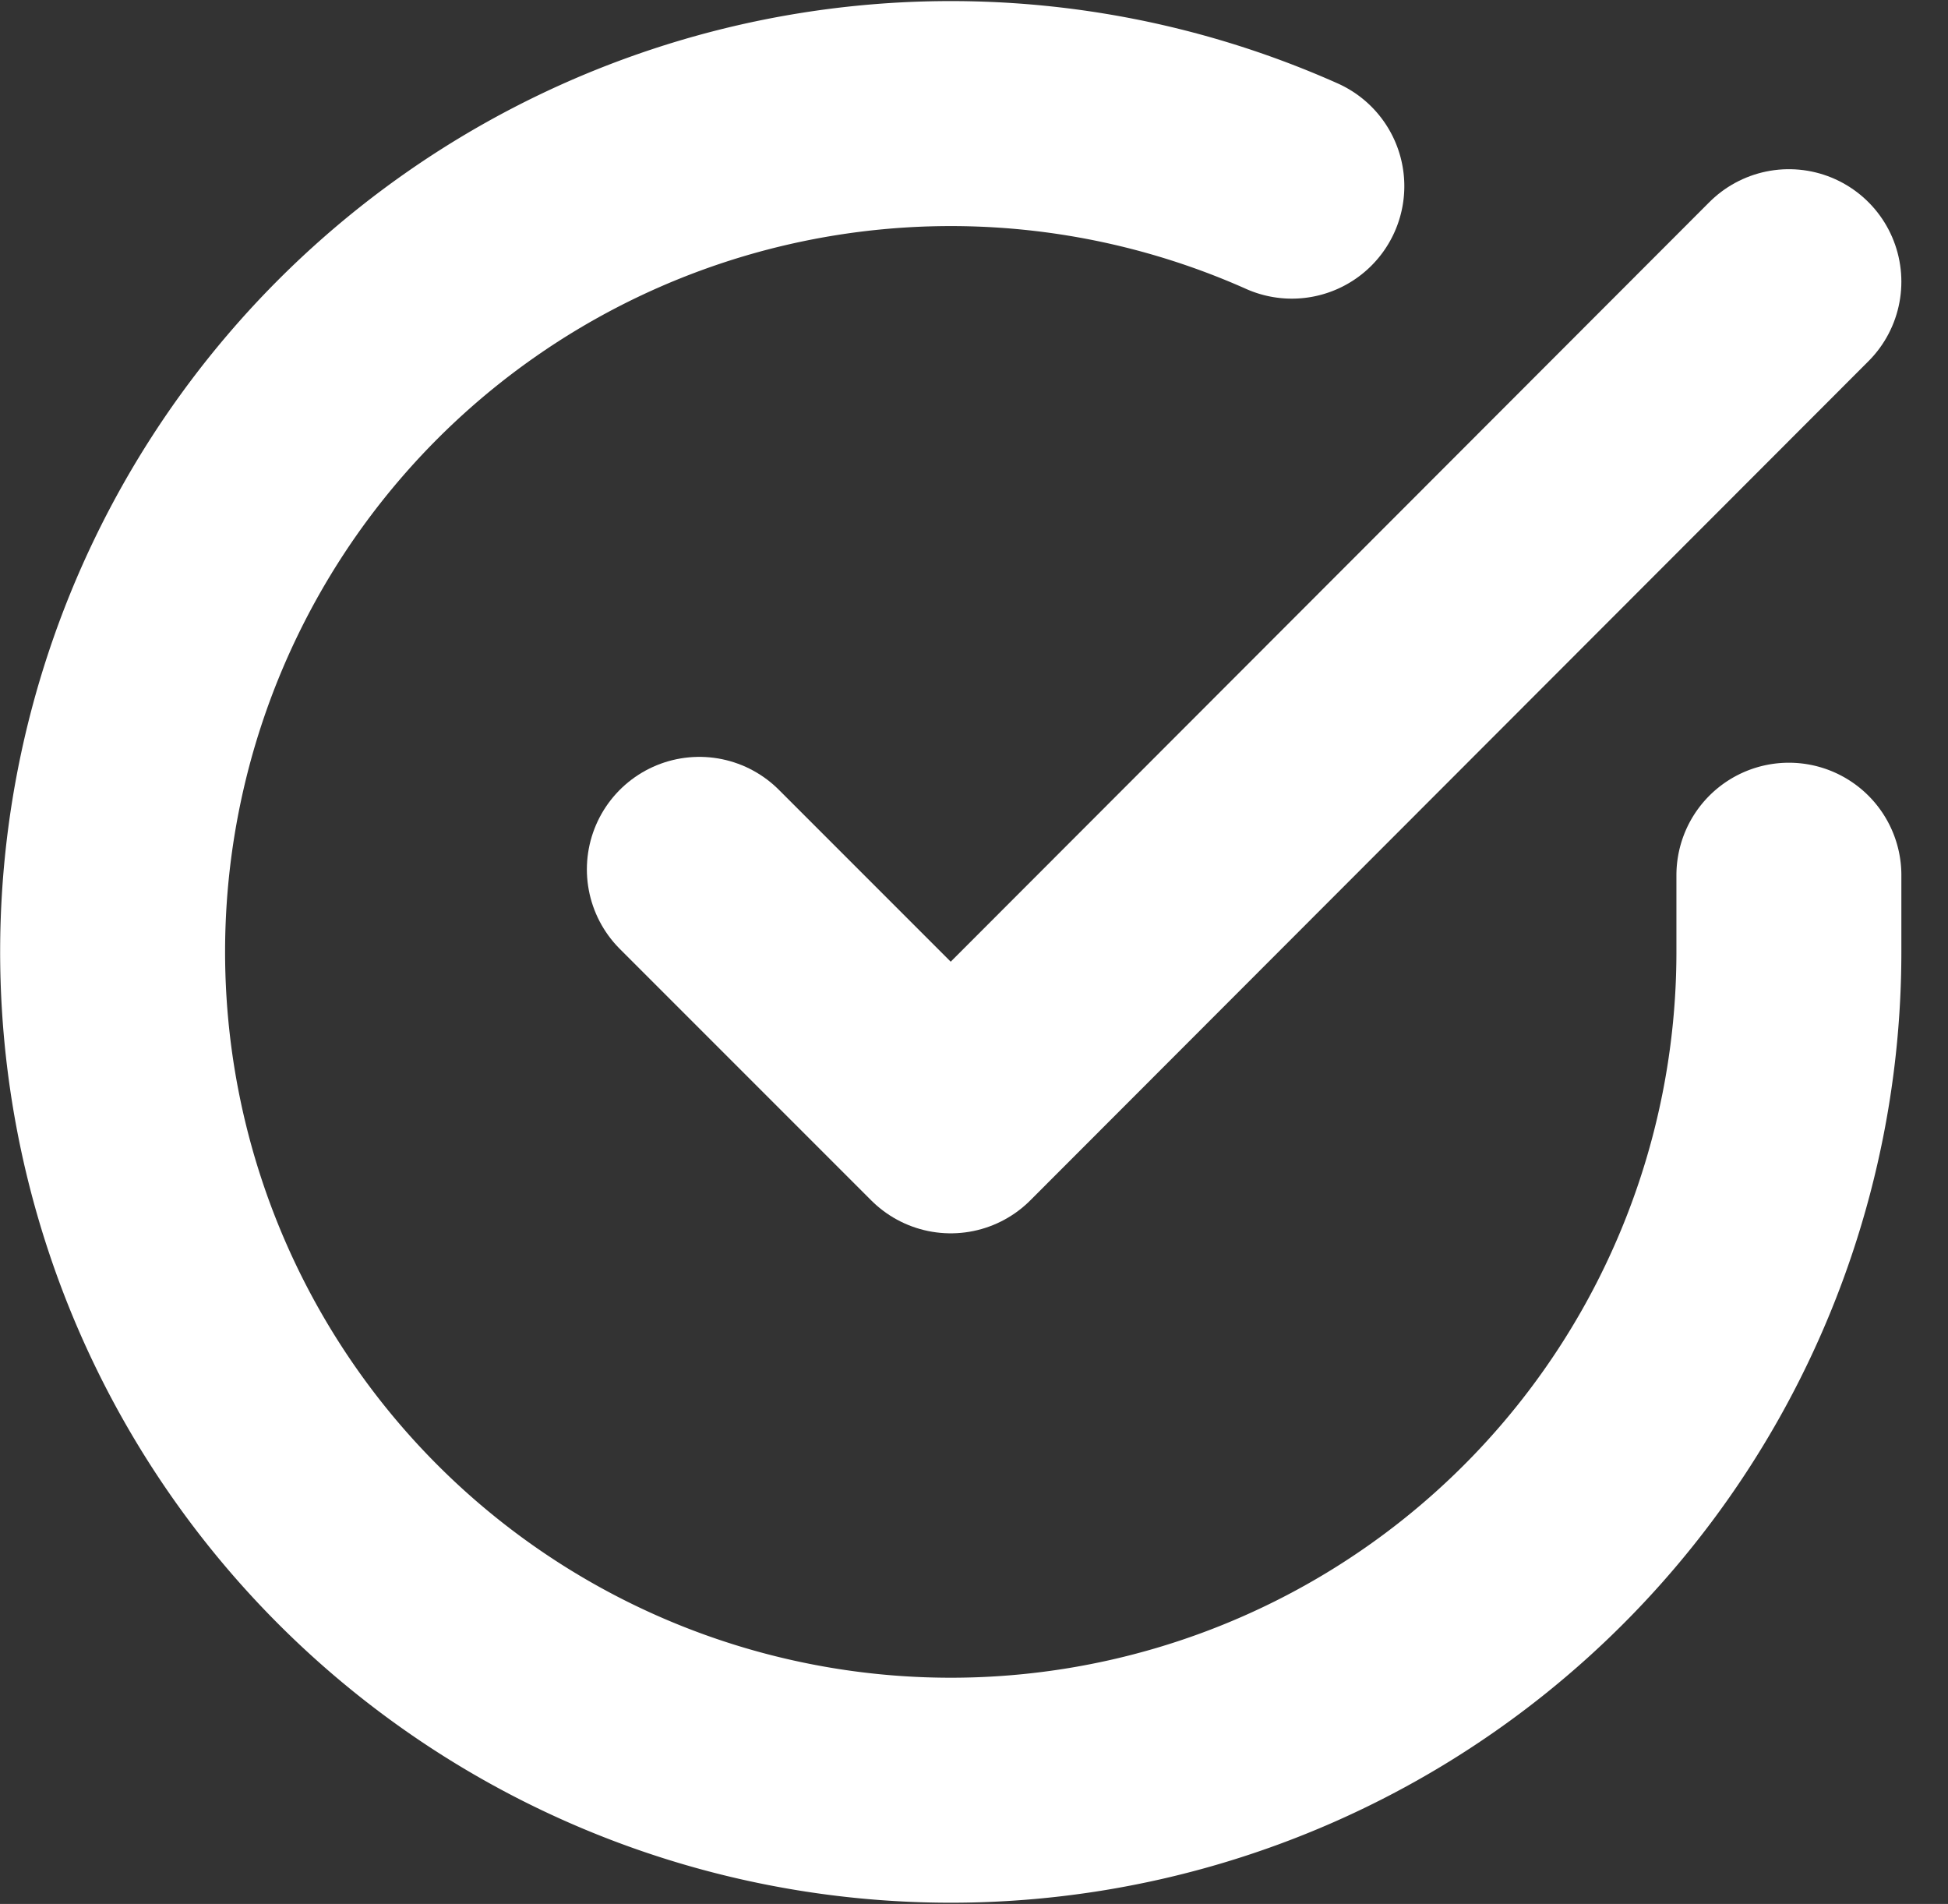<svg xmlns="http://www.w3.org/2000/svg" width="25.98" height="25.387" viewBox="0 0 25.98 25.387"><rect x="0" y="0" width="25.98" height="25.387" fill="#333333" stroke="none"/><defs><style>.a{fill:none;stroke:#fff;stroke-linecap:round;stroke-linejoin:round;stroke-width:3px;}</style></defs><g transform="translate(-1.498 -1.477)"><path class="a" d="M25.356,13.147v1.028A11.178,11.178,0,1,1,18.727,3.959" transform="translate(0 0)"/><path class="a" d="M28.031,6,16.853,17.189,13.5,13.836" transform="translate(-2.675 -0.767)"/></g></svg>